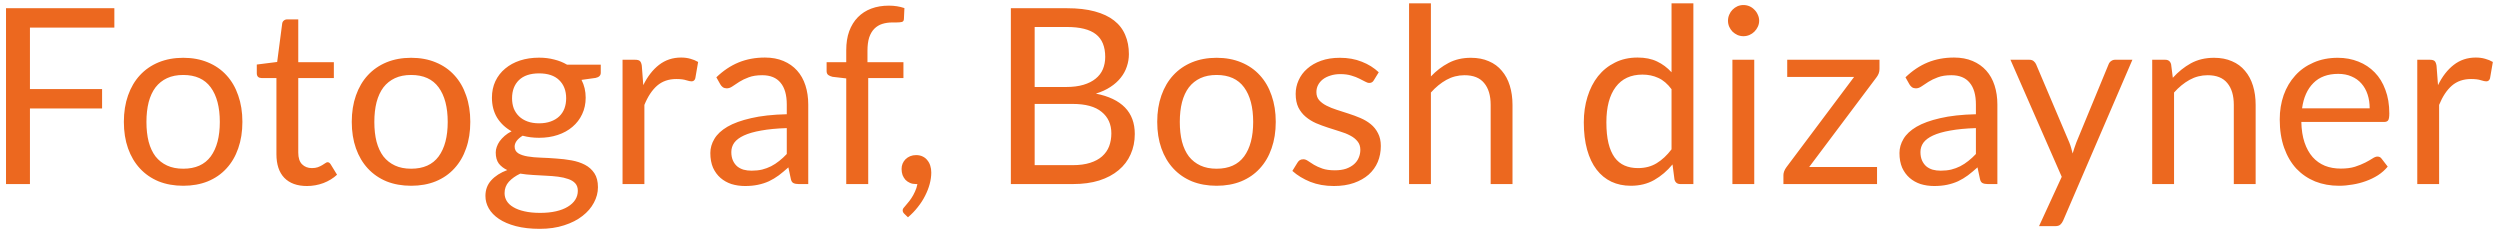 <svg width="163" height="15" viewBox="0 0 163 15" fill="none" xmlns="http://www.w3.org/2000/svg">
<path d="M7.456 0.536V1.8H1.952V5.808H6.656V7.072H1.952V12H0.392V0.536H7.456ZM11.948 3.768C12.54 3.768 13.073 3.867 13.548 4.064C14.028 4.261 14.433 4.541 14.764 4.904C15.1 5.267 15.356 5.707 15.532 6.224C15.713 6.736 15.804 7.309 15.804 7.944C15.804 8.584 15.713 9.16 15.532 9.672C15.356 10.184 15.1 10.621 14.764 10.984C14.433 11.347 14.028 11.627 13.548 11.824C13.073 12.016 12.54 12.112 11.948 12.112C11.356 12.112 10.82 12.016 10.34 11.824C9.865 11.627 9.46 11.347 9.124 10.984C8.788 10.621 8.529 10.184 8.348 9.672C8.167 9.16 8.076 8.584 8.076 7.944C8.076 7.309 8.167 6.736 8.348 6.224C8.529 5.707 8.788 5.267 9.124 4.904C9.46 4.541 9.865 4.261 10.34 4.064C10.82 3.867 11.356 3.768 11.948 3.768ZM11.948 11C12.748 11 13.345 10.733 13.74 10.2C14.135 9.661 14.332 8.912 14.332 7.952C14.332 6.987 14.135 6.235 13.74 5.696C13.345 5.157 12.748 4.888 11.948 4.888C11.543 4.888 11.191 4.957 10.892 5.096C10.593 5.235 10.343 5.435 10.14 5.696C9.943 5.957 9.793 6.28 9.692 6.664C9.596 7.043 9.548 7.472 9.548 7.952C9.548 8.432 9.596 8.861 9.692 9.24C9.793 9.619 9.943 9.939 10.14 10.2C10.343 10.456 10.593 10.653 10.892 10.792C11.191 10.931 11.543 11 11.948 11ZM20.015 12.128C19.375 12.128 18.881 11.949 18.535 11.592C18.193 11.235 18.023 10.72 18.023 10.048V5.088H17.047C16.961 5.088 16.889 5.064 16.831 5.016C16.772 4.963 16.743 4.883 16.743 4.776V4.208L18.071 4.04L18.399 1.536C18.409 1.456 18.444 1.392 18.503 1.344C18.561 1.291 18.636 1.264 18.727 1.264H19.447V4.056H21.767V5.088H19.447V9.952C19.447 10.293 19.529 10.547 19.695 10.712C19.86 10.877 20.073 10.96 20.335 10.96C20.484 10.96 20.612 10.941 20.719 10.904C20.831 10.861 20.927 10.816 21.007 10.768C21.087 10.72 21.153 10.677 21.207 10.64C21.265 10.597 21.316 10.576 21.359 10.576C21.433 10.576 21.5 10.621 21.559 10.712L21.975 11.392C21.729 11.621 21.433 11.803 21.087 11.936C20.74 12.064 20.383 12.128 20.015 12.128ZM26.807 3.768C27.399 3.768 27.933 3.867 28.407 4.064C28.887 4.261 29.293 4.541 29.623 4.904C29.959 5.267 30.215 5.707 30.391 6.224C30.573 6.736 30.663 7.309 30.663 7.944C30.663 8.584 30.573 9.16 30.391 9.672C30.215 10.184 29.959 10.621 29.623 10.984C29.293 11.347 28.887 11.627 28.407 11.824C27.933 12.016 27.399 12.112 26.807 12.112C26.215 12.112 25.679 12.016 25.199 11.824C24.725 11.627 24.319 11.347 23.983 10.984C23.647 10.621 23.389 10.184 23.207 9.672C23.026 9.16 22.935 8.584 22.935 7.944C22.935 7.309 23.026 6.736 23.207 6.224C23.389 5.707 23.647 5.267 23.983 4.904C24.319 4.541 24.725 4.261 25.199 4.064C25.679 3.867 26.215 3.768 26.807 3.768ZM26.807 11C27.607 11 28.205 10.733 28.599 10.2C28.994 9.661 29.191 8.912 29.191 7.952C29.191 6.987 28.994 6.235 28.599 5.696C28.205 5.157 27.607 4.888 26.807 4.888C26.402 4.888 26.05 4.957 25.751 5.096C25.453 5.235 25.202 5.435 24.999 5.696C24.802 5.957 24.653 6.28 24.551 6.664C24.455 7.043 24.407 7.472 24.407 7.952C24.407 8.432 24.455 8.861 24.551 9.24C24.653 9.619 24.802 9.939 24.999 10.2C25.202 10.456 25.453 10.653 25.751 10.792C26.05 10.931 26.402 11 26.807 11ZM35.146 3.76C35.498 3.76 35.826 3.8 36.13 3.88C36.439 3.955 36.719 4.067 36.97 4.216H39.17V4.744C39.17 4.92 39.058 5.032 38.834 5.08L37.914 5.208C38.095 5.555 38.186 5.941 38.186 6.368C38.186 6.763 38.109 7.123 37.954 7.448C37.805 7.768 37.594 8.043 37.322 8.272C37.055 8.501 36.735 8.677 36.362 8.8C35.994 8.923 35.589 8.984 35.146 8.984C34.767 8.984 34.41 8.939 34.074 8.848C33.903 8.955 33.773 9.069 33.682 9.192C33.597 9.315 33.554 9.435 33.554 9.552C33.554 9.744 33.631 9.891 33.786 9.992C33.941 10.088 34.146 10.157 34.402 10.2C34.658 10.243 34.949 10.269 35.274 10.28C35.599 10.291 35.93 10.309 36.266 10.336C36.607 10.357 36.941 10.397 37.266 10.456C37.591 10.515 37.882 10.611 38.138 10.744C38.394 10.877 38.599 11.061 38.754 11.296C38.909 11.531 38.986 11.835 38.986 12.208C38.986 12.555 38.898 12.891 38.722 13.216C38.551 13.541 38.303 13.829 37.978 14.08C37.653 14.336 37.255 14.539 36.786 14.688C36.317 14.843 35.786 14.92 35.194 14.92C34.602 14.92 34.082 14.861 33.634 14.744C33.191 14.627 32.823 14.469 32.53 14.272C32.237 14.075 32.015 13.845 31.866 13.584C31.722 13.328 31.65 13.059 31.65 12.776C31.65 12.376 31.775 12.037 32.026 11.76C32.282 11.477 32.631 11.253 33.074 11.088C32.845 10.981 32.661 10.84 32.522 10.664C32.389 10.483 32.322 10.243 32.322 9.944C32.322 9.827 32.343 9.707 32.386 9.584C32.429 9.456 32.493 9.331 32.578 9.208C32.669 9.085 32.778 8.968 32.906 8.856C33.034 8.744 33.183 8.645 33.354 8.56C32.954 8.336 32.639 8.04 32.41 7.672C32.186 7.299 32.074 6.864 32.074 6.368C32.074 5.973 32.149 5.616 32.298 5.296C32.453 4.971 32.666 4.696 32.938 4.472C33.21 4.243 33.533 4.067 33.906 3.944C34.285 3.821 34.698 3.76 35.146 3.76ZM37.674 12.44C37.674 12.237 37.618 12.075 37.506 11.952C37.394 11.829 37.242 11.736 37.05 11.672C36.858 11.603 36.637 11.552 36.386 11.52C36.135 11.488 35.871 11.467 35.594 11.456C35.317 11.44 35.034 11.424 34.746 11.408C34.458 11.392 34.183 11.363 33.922 11.32C33.618 11.464 33.37 11.64 33.178 11.848C32.991 12.056 32.898 12.304 32.898 12.592C32.898 12.773 32.943 12.941 33.034 13.096C33.13 13.256 33.274 13.392 33.466 13.504C33.658 13.621 33.898 13.712 34.186 13.776C34.479 13.845 34.823 13.88 35.218 13.88C35.602 13.88 35.946 13.845 36.25 13.776C36.554 13.707 36.81 13.608 37.018 13.48C37.231 13.352 37.394 13.2 37.506 13.024C37.618 12.848 37.674 12.653 37.674 12.44ZM35.146 8.04C35.434 8.04 35.687 8 35.906 7.92C36.13 7.84 36.317 7.728 36.466 7.584C36.615 7.44 36.727 7.269 36.802 7.072C36.877 6.869 36.914 6.648 36.914 6.408C36.914 5.912 36.762 5.517 36.458 5.224C36.159 4.931 35.722 4.784 35.146 4.784C34.575 4.784 34.138 4.931 33.834 5.224C33.535 5.517 33.386 5.912 33.386 6.408C33.386 6.648 33.423 6.869 33.498 7.072C33.578 7.269 33.693 7.44 33.842 7.584C33.991 7.728 34.175 7.84 34.394 7.92C34.613 8 34.863 8.04 35.146 8.04ZM40.59 12V3.896H41.406C41.56 3.896 41.667 3.925 41.726 3.984C41.785 4.043 41.825 4.144 41.846 4.288L41.942 5.552C42.219 4.987 42.56 4.547 42.966 4.232C43.377 3.912 43.856 3.752 44.406 3.752C44.63 3.752 44.833 3.779 45.014 3.832C45.195 3.88 45.363 3.949 45.518 4.04L45.334 5.104C45.297 5.237 45.214 5.304 45.086 5.304C45.011 5.304 44.897 5.28 44.742 5.232C44.587 5.179 44.371 5.152 44.094 5.152C43.598 5.152 43.182 5.296 42.846 5.584C42.515 5.872 42.238 6.291 42.014 6.84V12H40.59ZM52.698 12H52.066C51.928 12 51.816 11.979 51.73 11.936C51.645 11.893 51.589 11.803 51.562 11.664L51.402 10.912C51.189 11.104 50.981 11.277 50.778 11.432C50.575 11.581 50.362 11.709 50.138 11.816C49.914 11.917 49.674 11.995 49.418 12.048C49.167 12.101 48.888 12.128 48.578 12.128C48.264 12.128 47.968 12.085 47.69 12C47.418 11.909 47.181 11.776 46.978 11.6C46.776 11.424 46.613 11.203 46.49 10.936C46.373 10.664 46.314 10.344 46.314 9.976C46.314 9.656 46.402 9.349 46.578 9.056C46.754 8.757 47.037 8.493 47.426 8.264C47.821 8.035 48.336 7.848 48.97 7.704C49.605 7.555 50.381 7.469 51.298 7.448V6.816C51.298 6.187 51.162 5.712 50.89 5.392C50.623 5.067 50.226 4.904 49.698 4.904C49.352 4.904 49.058 4.949 48.818 5.04C48.584 5.125 48.378 5.224 48.202 5.336C48.032 5.443 47.882 5.541 47.754 5.632C47.632 5.717 47.509 5.76 47.386 5.76C47.29 5.76 47.205 5.736 47.13 5.688C47.061 5.635 47.005 5.571 46.962 5.496L46.706 5.04C47.154 4.608 47.637 4.285 48.154 4.072C48.672 3.859 49.245 3.752 49.874 3.752C50.328 3.752 50.73 3.827 51.082 3.976C51.434 4.125 51.73 4.333 51.97 4.6C52.21 4.867 52.392 5.189 52.514 5.568C52.637 5.947 52.698 6.363 52.698 6.816V12ZM49.002 11.128C49.253 11.128 49.482 11.104 49.69 11.056C49.898 11.003 50.093 10.931 50.274 10.84C50.461 10.744 50.637 10.629 50.802 10.496C50.973 10.363 51.138 10.211 51.298 10.04V8.352C50.642 8.373 50.085 8.427 49.626 8.512C49.167 8.592 48.794 8.699 48.506 8.832C48.218 8.965 48.008 9.123 47.874 9.304C47.746 9.485 47.682 9.688 47.682 9.912C47.682 10.125 47.717 10.309 47.786 10.464C47.855 10.619 47.949 10.747 48.066 10.848C48.184 10.944 48.322 11.016 48.482 11.064C48.642 11.107 48.816 11.128 49.002 11.128ZM55.175 12V5.112L54.279 5.008C54.167 4.981 54.074 4.941 53.999 4.888C53.93 4.829 53.895 4.747 53.895 4.64V4.056H55.175V3.272C55.175 2.808 55.239 2.397 55.367 2.04C55.501 1.677 55.688 1.373 55.928 1.128C56.173 0.877 56.466 0.688 56.807 0.56C57.149 0.432 57.533 0.368 57.959 0.368C58.322 0.368 58.658 0.421 58.968 0.528L58.935 1.24C58.93 1.347 58.885 1.411 58.8 1.432C58.714 1.453 58.594 1.464 58.44 1.464H58.191C57.946 1.464 57.722 1.496 57.52 1.56C57.322 1.624 57.151 1.728 57.008 1.872C56.864 2.016 56.752 2.205 56.672 2.44C56.597 2.675 56.559 2.965 56.559 3.312V4.056H58.904V5.088H56.608V12H55.175ZM58.783 11.016C58.783 10.893 58.805 10.779 58.847 10.672C58.895 10.56 58.959 10.464 59.039 10.384C59.125 10.299 59.226 10.232 59.343 10.184C59.461 10.136 59.589 10.112 59.727 10.112C59.887 10.112 60.029 10.141 60.151 10.2C60.279 10.259 60.383 10.341 60.463 10.448C60.549 10.549 60.613 10.669 60.655 10.808C60.698 10.941 60.719 11.088 60.719 11.248C60.719 11.488 60.685 11.739 60.615 12C60.546 12.256 60.447 12.509 60.319 12.76C60.191 13.016 60.031 13.264 59.839 13.504C59.653 13.744 59.439 13.965 59.199 14.168L58.959 13.936C58.89 13.872 58.855 13.797 58.855 13.712C58.855 13.643 58.893 13.571 58.967 13.496C59.021 13.437 59.087 13.357 59.167 13.256C59.253 13.16 59.338 13.048 59.423 12.92C59.509 12.792 59.586 12.651 59.655 12.496C59.73 12.341 59.783 12.176 59.815 12H59.711C59.573 12 59.447 11.976 59.335 11.928C59.223 11.88 59.125 11.813 59.039 11.728C58.959 11.637 58.895 11.533 58.847 11.416C58.805 11.293 58.783 11.16 58.783 11.016ZM65.908 12V0.536H69.564C70.268 0.536 70.873 0.605 71.38 0.744C71.892 0.883 72.31 1.08 72.636 1.336C72.966 1.592 73.209 1.907 73.364 2.28C73.524 2.648 73.604 3.064 73.604 3.528C73.604 3.811 73.558 4.083 73.468 4.344C73.382 4.605 73.249 4.848 73.068 5.072C72.892 5.296 72.668 5.496 72.396 5.672C72.129 5.848 71.814 5.992 71.452 6.104C72.289 6.269 72.921 6.571 73.348 7.008C73.774 7.445 73.988 8.021 73.988 8.736C73.988 9.221 73.897 9.664 73.716 10.064C73.54 10.464 73.278 10.808 72.932 11.096C72.59 11.384 72.169 11.608 71.668 11.768C71.172 11.923 70.604 12 69.964 12H65.908ZM67.46 6.776V10.768H69.94C70.382 10.768 70.761 10.717 71.076 10.616C71.396 10.515 71.657 10.373 71.86 10.192C72.068 10.005 72.22 9.787 72.316 9.536C72.412 9.28 72.46 9 72.46 8.696C72.46 8.104 72.249 7.637 71.828 7.296C71.412 6.949 70.78 6.776 69.932 6.776H67.46ZM67.46 5.672H69.508C69.945 5.672 70.324 5.624 70.644 5.528C70.964 5.432 71.228 5.299 71.436 5.128C71.649 4.957 71.806 4.752 71.908 4.512C72.009 4.267 72.06 4 72.06 3.712C72.06 3.04 71.857 2.547 71.452 2.232C71.046 1.917 70.417 1.76 69.564 1.76H67.46V5.672ZM79.323 3.768C79.915 3.768 80.448 3.867 80.923 4.064C81.403 4.261 81.808 4.541 82.139 4.904C82.475 5.267 82.731 5.707 82.907 6.224C83.088 6.736 83.179 7.309 83.179 7.944C83.179 8.584 83.088 9.16 82.907 9.672C82.731 10.184 82.475 10.621 82.139 10.984C81.808 11.347 81.403 11.627 80.923 11.824C80.448 12.016 79.915 12.112 79.323 12.112C78.731 12.112 78.195 12.016 77.715 11.824C77.24 11.627 76.835 11.347 76.499 10.984C76.163 10.621 75.904 10.184 75.723 9.672C75.542 9.16 75.451 8.584 75.451 7.944C75.451 7.309 75.542 6.736 75.723 6.224C75.904 5.707 76.163 5.267 76.499 4.904C76.835 4.541 77.24 4.261 77.715 4.064C78.195 3.867 78.731 3.768 79.323 3.768ZM79.323 11C80.123 11 80.72 10.733 81.115 10.2C81.51 9.661 81.707 8.912 81.707 7.952C81.707 6.987 81.51 6.235 81.115 5.696C80.72 5.157 80.123 4.888 79.323 4.888C78.918 4.888 78.566 4.957 78.267 5.096C77.968 5.235 77.718 5.435 77.515 5.696C77.318 5.957 77.168 6.28 77.067 6.664C76.971 7.043 76.923 7.472 76.923 7.952C76.923 8.432 76.971 8.861 77.067 9.24C77.168 9.619 77.318 9.939 77.515 10.2C77.718 10.456 77.968 10.653 78.267 10.792C78.566 10.931 78.918 11 79.323 11ZM89.574 5.232C89.51 5.349 89.411 5.408 89.278 5.408C89.198 5.408 89.107 5.379 89.006 5.32C88.904 5.261 88.779 5.197 88.63 5.128C88.486 5.053 88.312 4.987 88.11 4.928C87.907 4.864 87.667 4.832 87.39 4.832C87.15 4.832 86.934 4.864 86.742 4.928C86.55 4.987 86.384 5.069 86.246 5.176C86.112 5.283 86.008 5.408 85.934 5.552C85.864 5.691 85.83 5.843 85.83 6.008C85.83 6.216 85.888 6.389 86.006 6.528C86.128 6.667 86.288 6.787 86.486 6.888C86.683 6.989 86.907 7.08 87.158 7.16C87.408 7.235 87.664 7.317 87.926 7.408C88.192 7.493 88.451 7.589 88.702 7.696C88.952 7.803 89.176 7.936 89.374 8.096C89.571 8.256 89.728 8.453 89.846 8.688C89.968 8.917 90.03 9.195 90.03 9.52C90.03 9.893 89.963 10.24 89.83 10.56C89.696 10.875 89.499 11.149 89.238 11.384C88.976 11.613 88.656 11.795 88.278 11.928C87.899 12.061 87.462 12.128 86.966 12.128C86.4 12.128 85.888 12.037 85.43 11.856C84.971 11.669 84.582 11.432 84.262 11.144L84.598 10.6C84.64 10.531 84.691 10.477 84.75 10.44C84.808 10.403 84.886 10.384 84.982 10.384C85.078 10.384 85.179 10.421 85.286 10.496C85.392 10.571 85.52 10.653 85.67 10.744C85.824 10.835 86.008 10.917 86.222 10.992C86.44 11.067 86.712 11.104 87.038 11.104C87.315 11.104 87.558 11.069 87.766 11C87.974 10.925 88.147 10.827 88.286 10.704C88.424 10.581 88.526 10.44 88.59 10.28C88.659 10.12 88.694 9.949 88.694 9.768C88.694 9.544 88.632 9.36 88.51 9.216C88.392 9.067 88.235 8.941 88.038 8.84C87.84 8.733 87.614 8.643 87.358 8.568C87.107 8.488 86.848 8.405 86.582 8.32C86.32 8.235 86.062 8.139 85.806 8.032C85.555 7.92 85.331 7.781 85.134 7.616C84.936 7.451 84.776 7.248 84.654 7.008C84.536 6.763 84.478 6.467 84.478 6.12C84.478 5.811 84.542 5.515 84.67 5.232C84.798 4.944 84.984 4.693 85.23 4.48C85.475 4.261 85.776 4.088 86.134 3.96C86.491 3.832 86.899 3.768 87.358 3.768C87.891 3.768 88.368 3.853 88.79 4.024C89.216 4.189 89.584 4.419 89.894 4.712L89.574 5.232ZM91.871 12V0.216H93.295V4.984C93.642 4.616 94.026 4.323 94.447 4.104C94.868 3.88 95.354 3.768 95.903 3.768C96.346 3.768 96.735 3.843 97.071 3.992C97.412 4.136 97.695 4.344 97.919 4.616C98.148 4.883 98.322 5.205 98.439 5.584C98.556 5.963 98.615 6.381 98.615 6.84V12H97.191V6.84C97.191 6.227 97.05 5.752 96.767 5.416C96.49 5.075 96.063 4.904 95.487 4.904C95.066 4.904 94.671 5.005 94.303 5.208C93.941 5.411 93.605 5.685 93.295 6.032V12H91.871ZM109.56 12C109.357 12 109.229 11.901 109.176 11.704L109.048 10.72C108.701 11.141 108.304 11.48 107.856 11.736C107.413 11.987 106.904 12.112 106.328 12.112C105.864 12.112 105.442 12.024 105.064 11.848C104.685 11.667 104.362 11.403 104.096 11.056C103.829 10.709 103.624 10.277 103.48 9.76C103.336 9.243 103.264 8.648 103.264 7.976C103.264 7.379 103.344 6.824 103.504 6.312C103.664 5.795 103.893 5.347 104.192 4.968C104.496 4.589 104.864 4.293 105.296 4.08C105.728 3.861 106.218 3.752 106.768 3.752C107.264 3.752 107.688 3.837 108.04 4.008C108.392 4.173 108.706 4.408 108.984 4.712V0.216H110.408V12H109.56ZM106.799 10.96C107.264 10.96 107.669 10.853 108.016 10.64C108.368 10.427 108.69 10.125 108.984 9.736V5.816C108.722 5.464 108.434 5.219 108.12 5.08C107.81 4.936 107.466 4.864 107.088 4.864C106.33 4.864 105.749 5.133 105.344 5.672C104.938 6.211 104.736 6.979 104.736 7.976C104.736 8.504 104.781 8.957 104.872 9.336C104.962 9.709 105.096 10.019 105.272 10.264C105.448 10.504 105.664 10.68 105.92 10.792C106.176 10.904 106.469 10.96 106.799 10.96ZM114.377 3.896V12H112.953V3.896H114.377ZM114.697 1.352C114.697 1.491 114.668 1.621 114.609 1.744C114.556 1.861 114.481 1.968 114.385 2.064C114.294 2.155 114.188 2.227 114.065 2.28C113.942 2.333 113.812 2.36 113.673 2.36C113.534 2.36 113.404 2.333 113.281 2.28C113.164 2.227 113.057 2.155 112.961 2.064C112.87 1.968 112.798 1.861 112.745 1.744C112.692 1.621 112.665 1.491 112.665 1.352C112.665 1.213 112.692 1.083 112.745 0.96C112.798 0.832 112.87 0.723 112.961 0.632C113.057 0.536 113.164 0.461 113.281 0.408C113.404 0.355 113.534 0.328 113.673 0.328C113.812 0.328 113.942 0.355 114.065 0.408C114.188 0.461 114.294 0.536 114.385 0.632C114.481 0.723 114.556 0.832 114.609 0.96C114.668 1.083 114.697 1.213 114.697 1.352ZM122.543 4.504C122.543 4.605 122.524 4.704 122.487 4.8C122.449 4.891 122.401 4.973 122.343 5.048L117.959 10.888H122.383V12H116.279V11.408C116.279 11.339 116.295 11.259 116.327 11.168C116.364 11.072 116.415 10.981 116.479 10.896L120.887 5.016H116.527V3.896H122.543V4.504ZM130.229 12H129.597C129.459 12 129.347 11.979 129.261 11.936C129.176 11.893 129.12 11.803 129.093 11.664L128.933 10.912C128.72 11.104 128.512 11.277 128.309 11.432C128.107 11.581 127.893 11.709 127.669 11.816C127.445 11.917 127.205 11.995 126.949 12.048C126.699 12.101 126.419 12.128 126.109 12.128C125.795 12.128 125.499 12.085 125.221 12C124.949 11.909 124.712 11.776 124.509 11.6C124.307 11.424 124.144 11.203 124.021 10.936C123.904 10.664 123.845 10.344 123.845 9.976C123.845 9.656 123.933 9.349 124.109 9.056C124.285 8.757 124.568 8.493 124.957 8.264C125.352 8.035 125.867 7.848 126.501 7.704C127.136 7.555 127.912 7.469 128.829 7.448V6.816C128.829 6.187 128.693 5.712 128.421 5.392C128.155 5.067 127.757 4.904 127.229 4.904C126.883 4.904 126.589 4.949 126.349 5.04C126.115 5.125 125.909 5.224 125.733 5.336C125.563 5.443 125.413 5.541 125.285 5.632C125.163 5.717 125.04 5.76 124.917 5.76C124.821 5.76 124.736 5.736 124.661 5.688C124.592 5.635 124.536 5.571 124.493 5.496L124.237 5.04C124.685 4.608 125.168 4.285 125.685 4.072C126.203 3.859 126.776 3.752 127.405 3.752C127.859 3.752 128.261 3.827 128.613 3.976C128.965 4.125 129.261 4.333 129.501 4.6C129.741 4.867 129.923 5.189 130.045 5.568C130.168 5.947 130.229 6.363 130.229 6.816V12ZM126.533 11.128C126.784 11.128 127.013 11.104 127.221 11.056C127.429 11.003 127.624 10.931 127.805 10.84C127.992 10.744 128.168 10.629 128.333 10.496C128.504 10.363 128.669 10.211 128.829 10.04V8.352C128.173 8.373 127.616 8.427 127.157 8.512C126.699 8.592 126.325 8.699 126.037 8.832C125.749 8.965 125.539 9.123 125.405 9.304C125.277 9.485 125.213 9.688 125.213 9.912C125.213 10.125 125.248 10.309 125.317 10.464C125.387 10.619 125.48 10.747 125.597 10.848C125.715 10.944 125.853 11.016 126.013 11.064C126.173 11.107 126.347 11.128 126.533 11.128ZM134.513 14.392C134.465 14.499 134.403 14.584 134.329 14.648C134.259 14.712 134.15 14.744 134.001 14.744H132.945L134.425 11.528L131.081 3.896H132.313C132.435 3.896 132.531 3.928 132.601 3.992C132.67 4.051 132.721 4.117 132.753 4.192L134.921 9.296C134.969 9.413 135.009 9.531 135.041 9.648C135.078 9.765 135.11 9.885 135.137 10.008C135.174 9.885 135.211 9.765 135.249 9.648C135.286 9.531 135.329 9.411 135.377 9.288L137.481 4.192C137.513 4.107 137.566 4.037 137.641 3.984C137.721 3.925 137.806 3.896 137.897 3.896H139.033L134.513 14.392ZM140.324 12V3.896H141.172C141.375 3.896 141.503 3.995 141.556 4.192L141.668 5.072C142.02 4.683 142.412 4.368 142.844 4.128C143.282 3.888 143.786 3.768 144.356 3.768C144.799 3.768 145.188 3.843 145.524 3.992C145.866 4.136 146.148 4.344 146.372 4.616C146.602 4.883 146.775 5.205 146.892 5.584C147.01 5.963 147.068 6.381 147.068 6.84V12H145.644V6.84C145.644 6.227 145.503 5.752 145.22 5.416C144.943 5.075 144.516 4.904 143.94 4.904C143.519 4.904 143.124 5.005 142.756 5.208C142.394 5.411 142.058 5.685 141.748 6.032V12H140.324ZM152.423 3.768C152.908 3.768 153.356 3.851 153.767 4.016C154.178 4.176 154.532 4.411 154.831 4.72C155.13 5.024 155.362 5.403 155.527 5.856C155.698 6.304 155.783 6.816 155.783 7.392C155.783 7.616 155.759 7.765 155.711 7.84C155.663 7.915 155.572 7.952 155.439 7.952H150.047C150.058 8.464 150.127 8.909 150.255 9.288C150.383 9.667 150.559 9.984 150.783 10.24C151.007 10.491 151.274 10.68 151.583 10.808C151.892 10.931 152.239 10.992 152.623 10.992C152.98 10.992 153.287 10.952 153.543 10.872C153.804 10.787 154.028 10.696 154.215 10.6C154.402 10.504 154.556 10.416 154.679 10.336C154.807 10.251 154.916 10.208 155.007 10.208C155.124 10.208 155.215 10.253 155.279 10.344L155.679 10.864C155.503 11.077 155.292 11.264 155.047 11.424C154.802 11.579 154.538 11.707 154.255 11.808C153.978 11.909 153.69 11.984 153.391 12.032C153.092 12.085 152.796 12.112 152.503 12.112C151.943 12.112 151.426 12.019 150.951 11.832C150.482 11.64 150.074 11.363 149.727 11C149.386 10.632 149.119 10.179 148.927 9.64C148.735 9.101 148.639 8.483 148.639 7.784C148.639 7.219 148.724 6.691 148.895 6.2C149.071 5.709 149.322 5.285 149.647 4.928C149.972 4.565 150.37 4.283 150.839 4.08C151.308 3.872 151.836 3.768 152.423 3.768ZM152.455 4.816C151.767 4.816 151.226 5.016 150.831 5.416C150.436 5.811 150.191 6.36 150.095 7.064H154.503C154.503 6.733 154.458 6.432 154.367 6.16C154.276 5.883 154.143 5.645 153.967 5.448C153.791 5.245 153.575 5.091 153.319 4.984C153.068 4.872 152.78 4.816 152.455 4.816ZM157.606 12V3.896H158.422C158.576 3.896 158.683 3.925 158.742 3.984C158.8 4.043 158.84 4.144 158.862 4.288L158.958 5.552C159.235 4.987 159.576 4.547 159.982 4.232C160.392 3.912 160.872 3.752 161.422 3.752C161.646 3.752 161.848 3.779 162.03 3.832C162.211 3.88 162.379 3.949 162.534 4.04L162.35 5.104C162.312 5.237 162.23 5.304 162.102 5.304C162.027 5.304 161.912 5.28 161.758 5.232C161.603 5.179 161.387 5.152 161.11 5.152C160.614 5.152 160.198 5.296 159.862 5.584C159.531 5.872 159.254 6.291 159.03 6.84V12H157.606Z" fill="#EC681F"/>
</svg>
